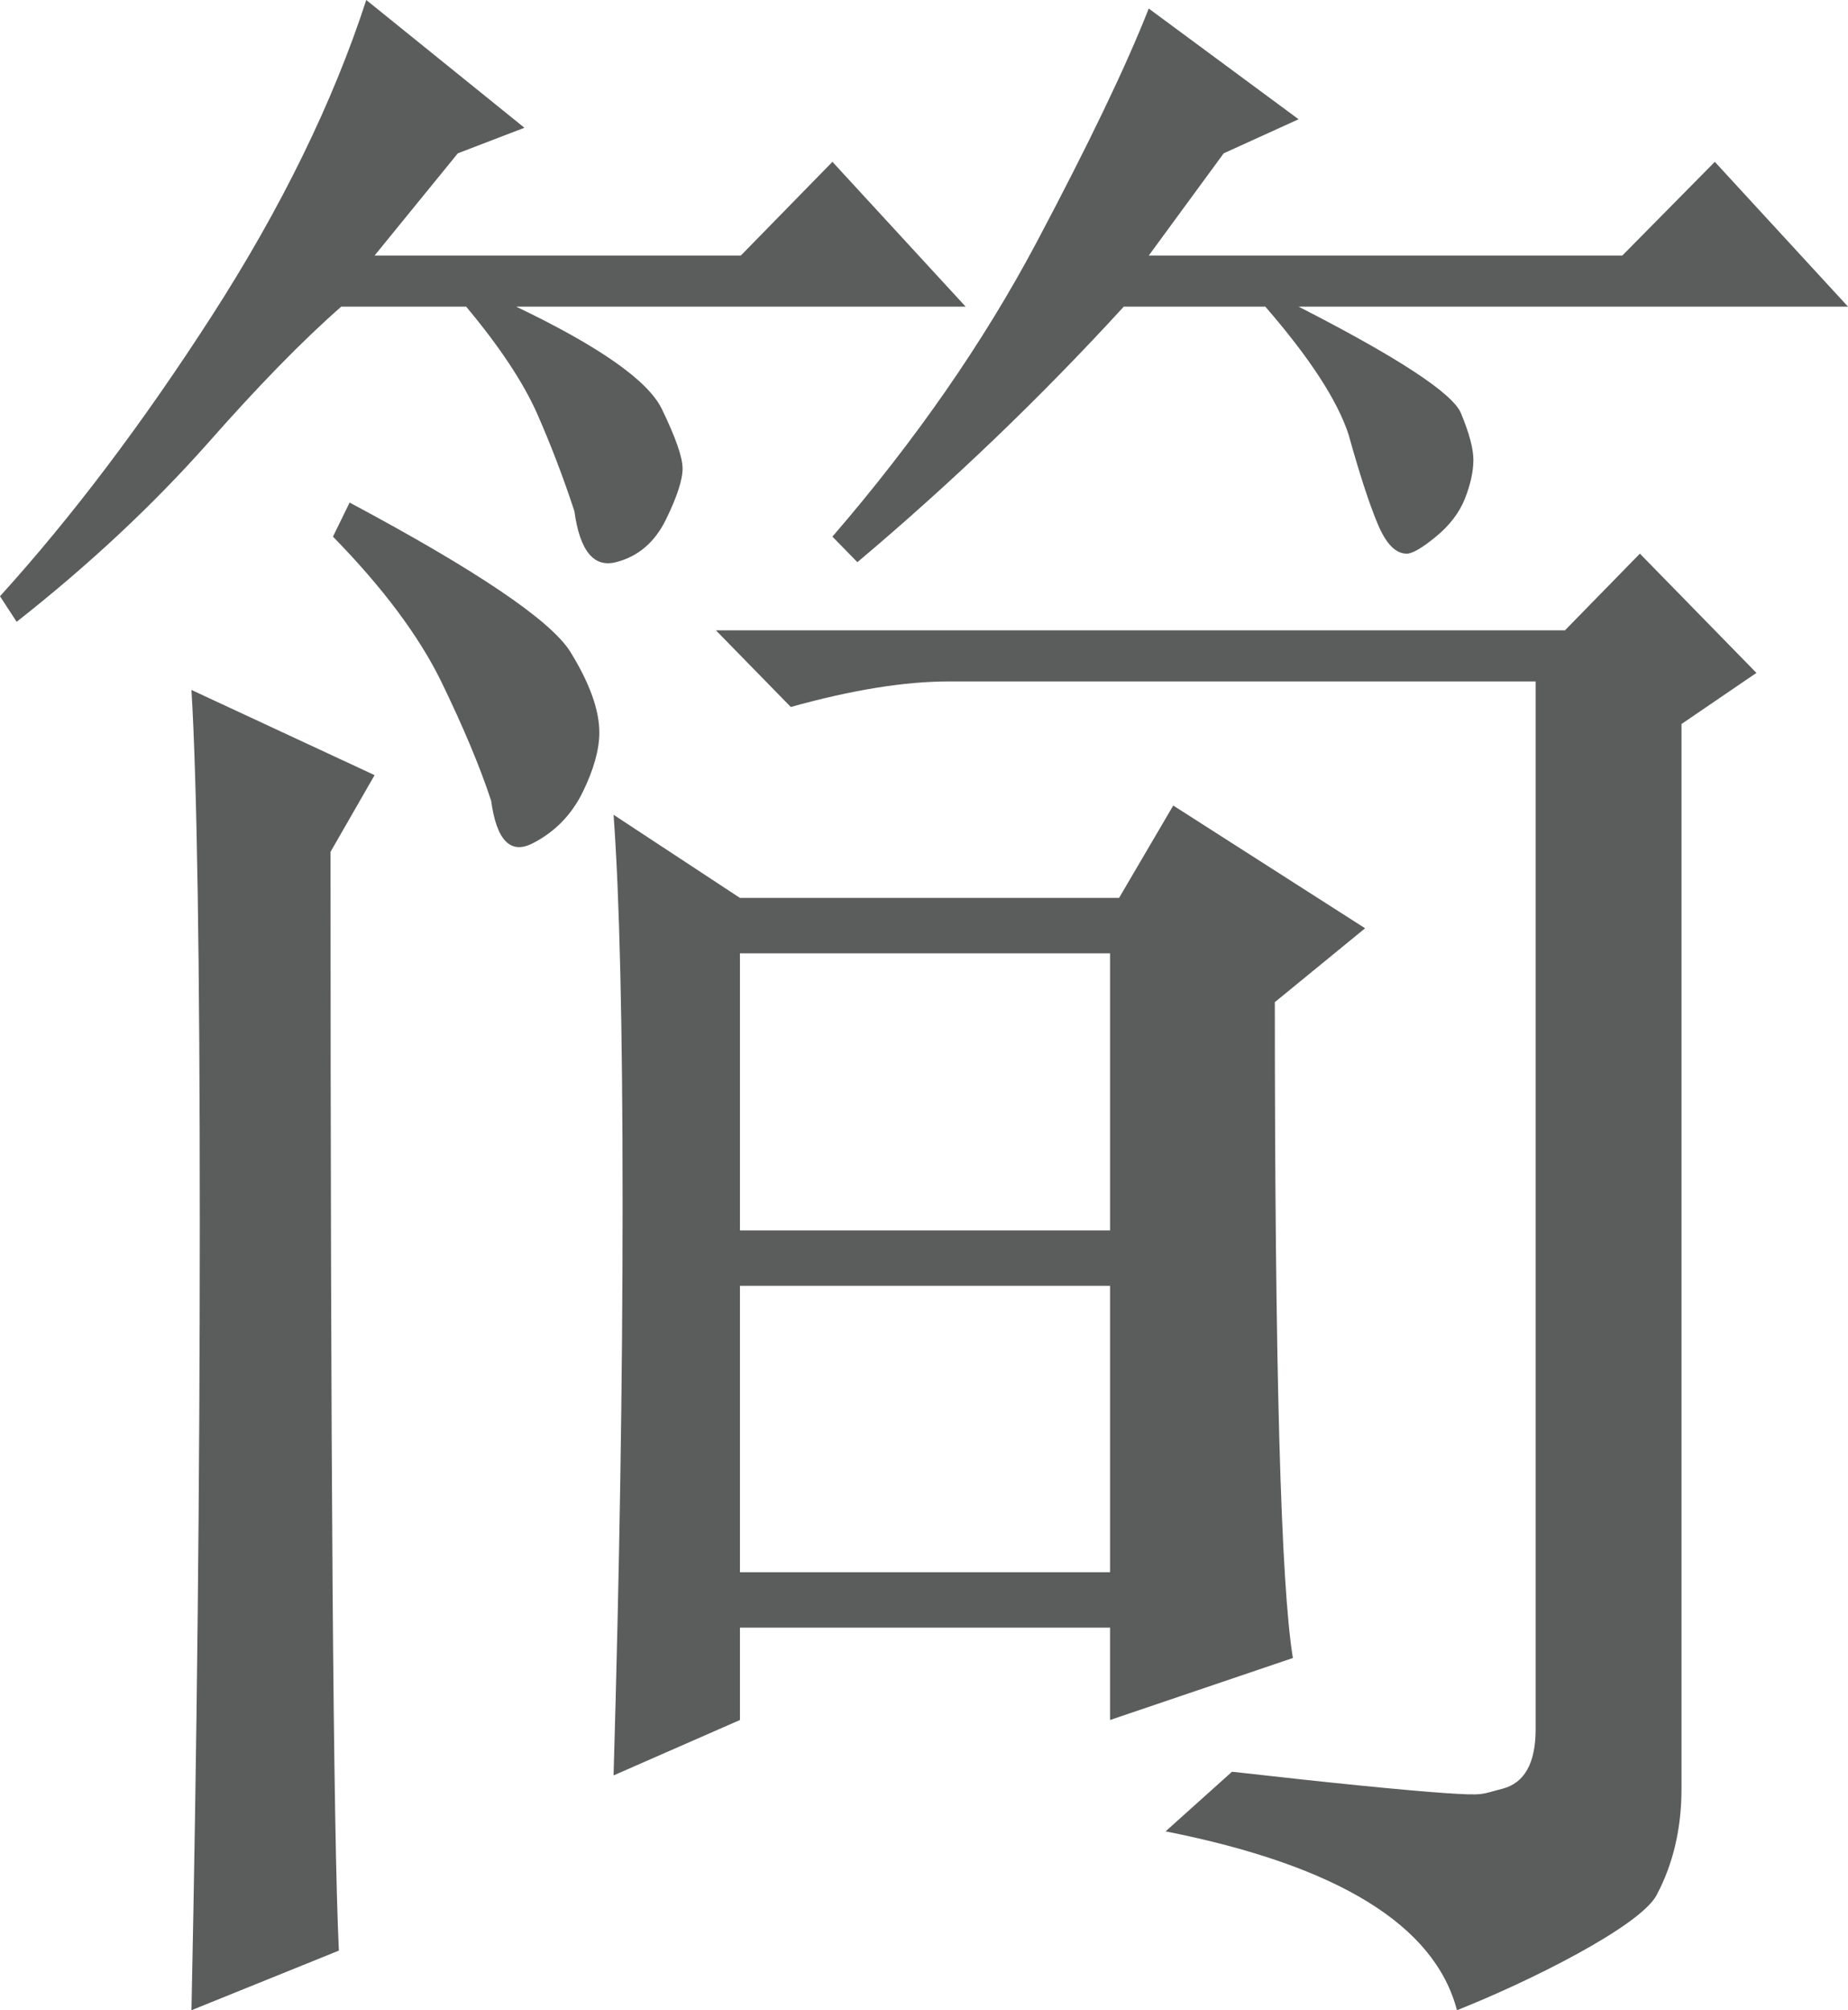 <?xml version="1.0" encoding="iso-8859-1"?>
<!-- Generator: Adobe Illustrator 18.0.0, SVG Export Plug-In . SVG Version: 6.00 Build 0)  -->
<!DOCTYPE svg PUBLIC "-//W3C//DTD SVG 1.1//EN" "http://www.w3.org/Graphics/SVG/1.1/DTD/svg11.dtd">
<svg version="1.1" id="&#x56FE;&#x5C42;_1" xmlns="http://www.w3.org/2000/svg" xmlns:xlink="http://www.w3.org/1999/xlink" x="0px"
	 y="0px" viewBox="0 0 114 124" style="enable-background:new 0 0 114 124;" xml:space="preserve">
<path style="fill:#5B5C5C;" d="M32.351,7.881l-4.108,1.576l-5.135,6.305h22.594l5.649-5.78l8.216,8.932h-27.73
	c5.135,2.455,8.127,4.557,8.986,6.305c0.85,1.758,1.284,2.981,1.284,3.678c0,0.707-0.346,1.758-1.027,3.153
	c-0.691,1.404-1.718,2.283-3.081,2.627c-1.373,0.354-2.231-0.697-2.568-3.153c-0.691-2.101-1.461-4.112-2.311-6.042
	c-0.859-1.92-2.311-4.112-4.365-6.568h-7.703c-2.399,2.102-5.135,4.911-8.216,8.407C9.411,31.182,5.471,34.86,1.027,38.356L0,36.78
	c4.444-4.901,8.809-10.681,13.095-17.339c4.276-6.649,7.446-13.136,9.5-19.441L32.351,7.881z M20.39,52.544
	c0,37.831,0.168,60.425,0.514,67.779L11.811,124c0.336-16.105,0.514-32.313,0.514-48.601c0-16.289-0.177-27.232-0.514-32.839
	l11.297,5.254L20.39,52.544z M21.567,31c7.871,4.203,12.404,7.275,13.608,9.195c1.195,1.93,1.797,3.597,1.797,4.992
	c0,1.051-0.346,2.283-1.027,3.678c-0.691,1.404-1.718,2.455-3.081,3.153c-1.372,0.707-2.231-0.172-2.567-2.627
	c-0.691-2.102-1.718-4.547-3.081-7.356c-1.372-2.799-3.594-5.78-6.676-8.932L21.567,31z M37.85,109.516
	c0.365-12.535,0.557-24.304,0.557-35.326c0-11.012-0.192-18.989-0.557-23.931l7.796,5.128h23.388l3.341-5.698l11.836,7.571
	l-5.569,4.558c0,22.418,0.365,35.896,1.114,40.455l-11.279,3.824V100.4H45.646v5.698L37.85,109.516z M76,109.289
	c6.162,0.698,10.527,1.132,13.095,1.314c2.568,0.172,2.21,0.081,3.583-0.263c1.363-0.353,2.054-1.576,2.054-3.678V42.034H58.54
	c-2.745,0-5.994,0.526-9.757,1.576l-4.621-4.729H96.54l4.622-4.729l7.189,7.356l-4.622,3.153v65.679
	c0,2.446-0.514,4.638-1.541,6.568c-1.027,1.92-7.867,5.334-12.311,7.092c-1.372-5.253-7.366-8.931-17.973-11.033L76,109.289z
	 M45.646,58.805v17.093h22.831V58.805H45.646z M45.646,79.318v17.663h22.831V79.318H45.646z M80.108,7.356l-4.621,2.102
	l-4.622,6.305h29.213l5.706-5.78L114,18.915H80.108c6.162,3.153,9.5,5.345,10.013,6.568c0.514,1.232,0.77,2.193,0.77,2.89
	c0,0.707-0.177,1.495-0.513,2.365c-0.346,0.879-0.948,1.667-1.797,2.364c-0.859,0.707-1.461,1.051-1.798,1.051
	c-0.691,0-1.284-0.607-1.797-1.839c-0.513-1.223-1.116-3.062-1.797-5.517c-0.691-2.102-2.399-4.729-5.135-7.882h-8.73
	c-5.135,5.608-10.616,10.862-16.433,15.763l-1.541-1.576c5.135-5.952,9.323-11.994,12.581-18.127
	c3.249-6.124,5.56-10.943,6.932-14.449L80.108,7.356z"/>
</svg>
